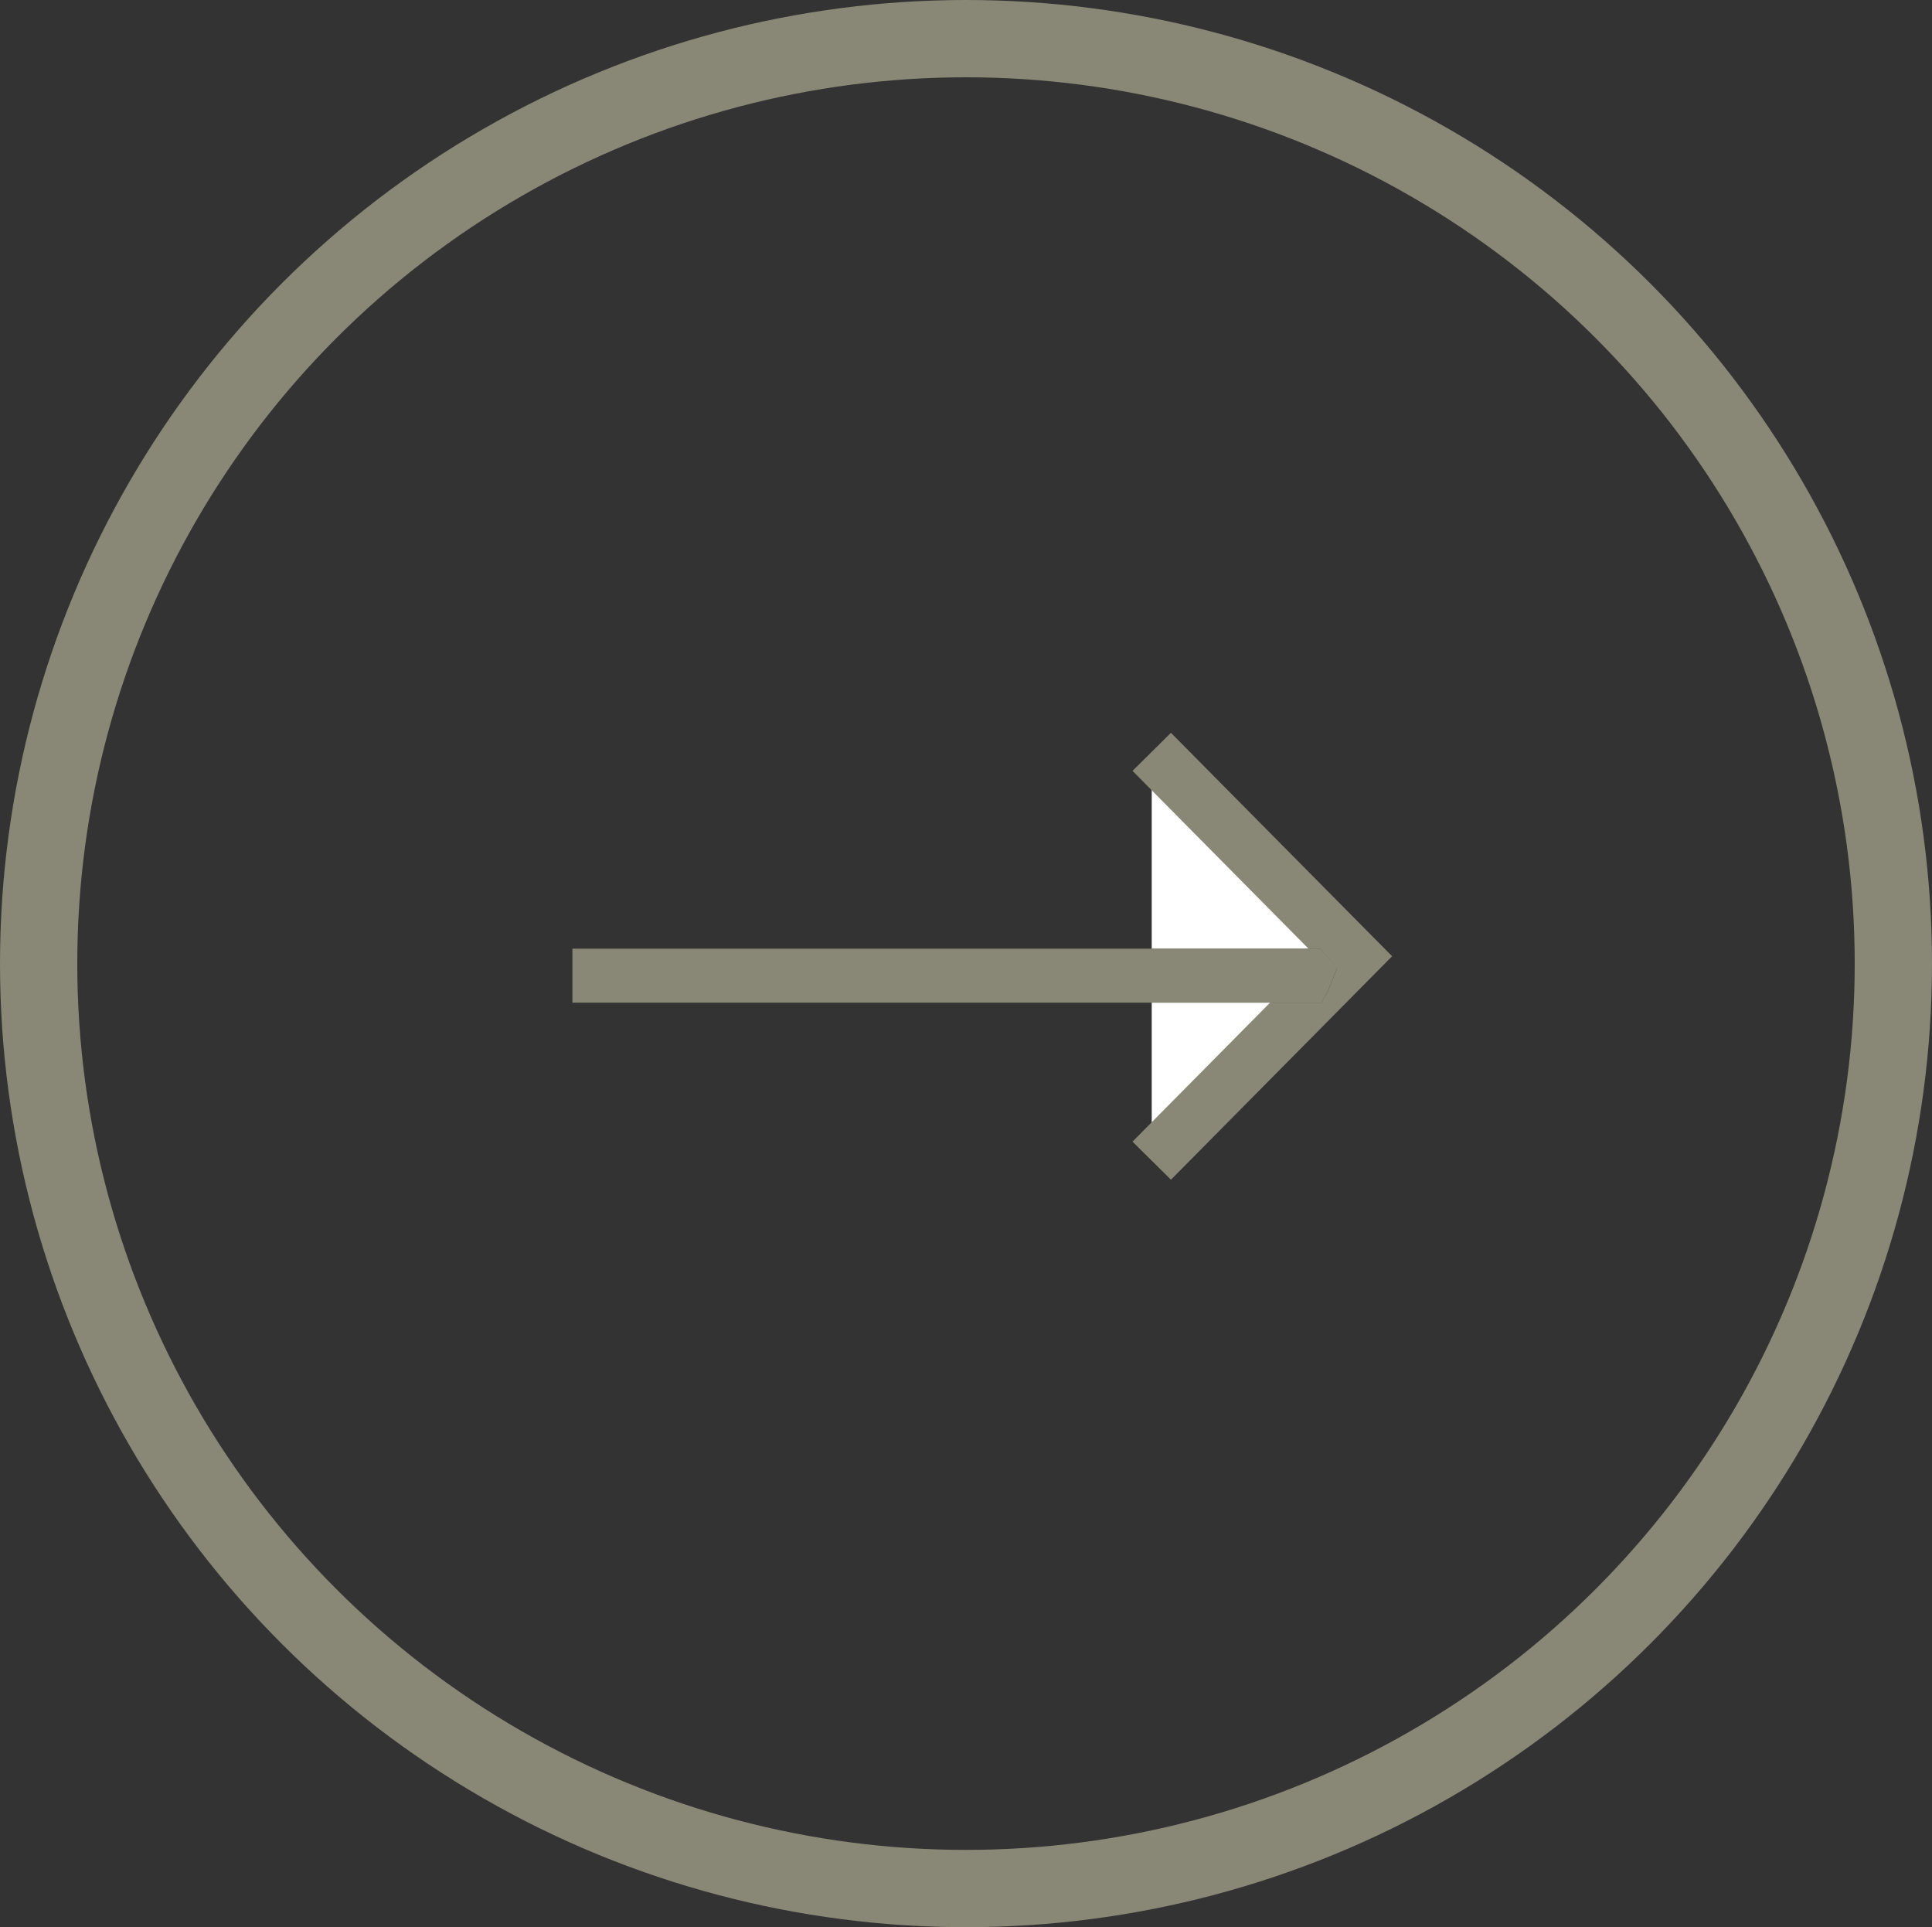 <svg id="arrow_detail_brown" xmlns="http://www.w3.org/2000/svg" width="20" height="19.947" viewBox="0 0 20 19.947">
  <rect x="0" y="0" width="20" height="19.947" fill="#333333" stroke="none"/>
  <g id="Oval" transform="translate(0 0)" fill="none" stroke="#898775" stroke-miterlimit="10" stroke-width="0.8">
    <ellipse cx="10" cy="9.973" rx="10" ry="9.973" stroke="none"/>
    <ellipse cx="10" cy="9.973" rx="9.6" ry="9.573" fill="none"/>
  </g>
  <g id="Group_55" data-name="Group 55" transform="translate(5.926 7.781)">
    <path id="Rectangle_27" data-name="Rectangle 27" d="M2.992,0,2.977,2.977,0,2.992" transform="translate(3.881 2.116) rotate(-45)" fill="#fff" stroke="#898775" stroke-miterlimit="10" stroke-width="0.56"/>
    <g id="Rectangle">
      <g id="Rectangle-2" data-name="Rectangle" transform="translate(0 1.918)" fill="#555" stroke-miterlimit="10">
        <path d="M0,.12H7.741l.176.2-.1.248L7.754.678H0Z" stroke="none"/>
        <path d="M -1.430511474609375e-06 0.12 L 7.741 0.12 L 7.917 0.316 L 7.817 0.564 L 7.754 0.678 L -1.430511474609375e-06 0.678 L -1.430511474609375e-06 0.12 Z" stroke="none" fill="#898775"/>
      </g>
      <path id="Rectangle-3" data-name="Rectangle" d="M0,.12H7.741l.176.2-.1.248L7.754.678H0Z" transform="translate(0 1.918)" fill="none"/>
    </g>
  </g>
</svg>
